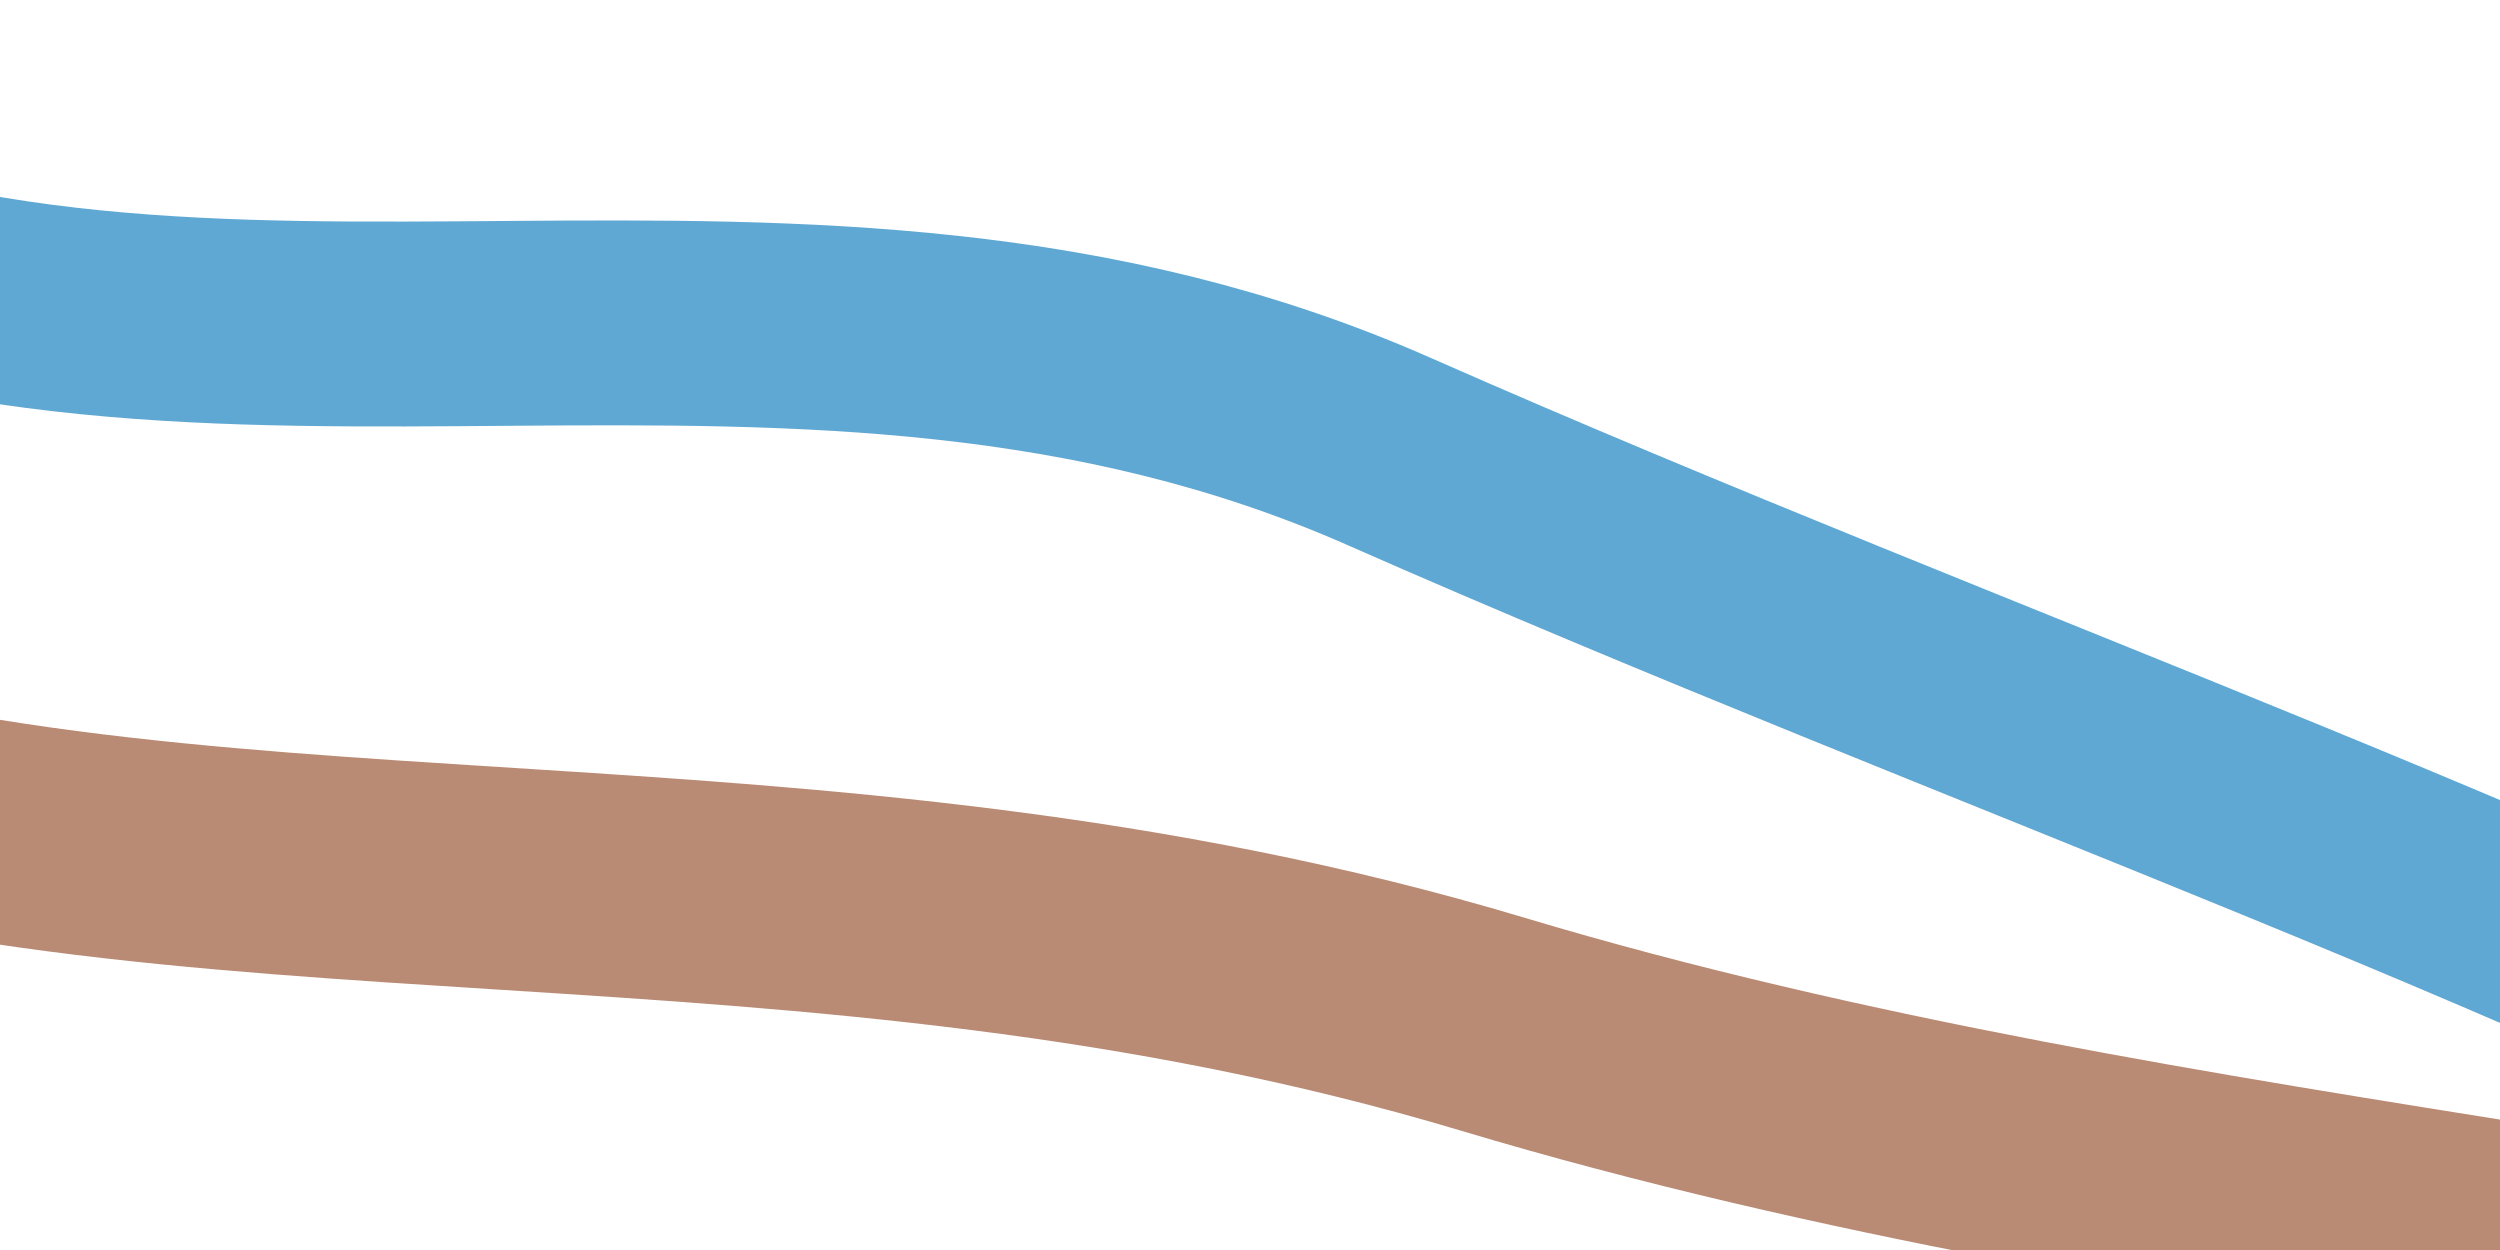 <svg xmlns="http://www.w3.org/2000/svg" viewBox="0 0 1440 720">
  <defs>
    <!-- two wave paths that extend past the edges so the tile repeats vertically without seams -->
    <path id="blue" d="M-180 120 C 120 260 460 110 800 260 S 1520 540 1760 680"></path>
    <path id="brown" d="M-200 430 C 100 540 460 470 860 590 S 1700 720 1920 820"></path>
  </defs>
  <g fill="none" stroke-linecap="round">
    <use href="#blue" stroke="#5FA8D3" stroke-width="118" opacity=".98"></use>
    <use href="#brown" stroke="#B98A74" stroke-width="128" opacity=".98"></use>
  </g>
</svg>
